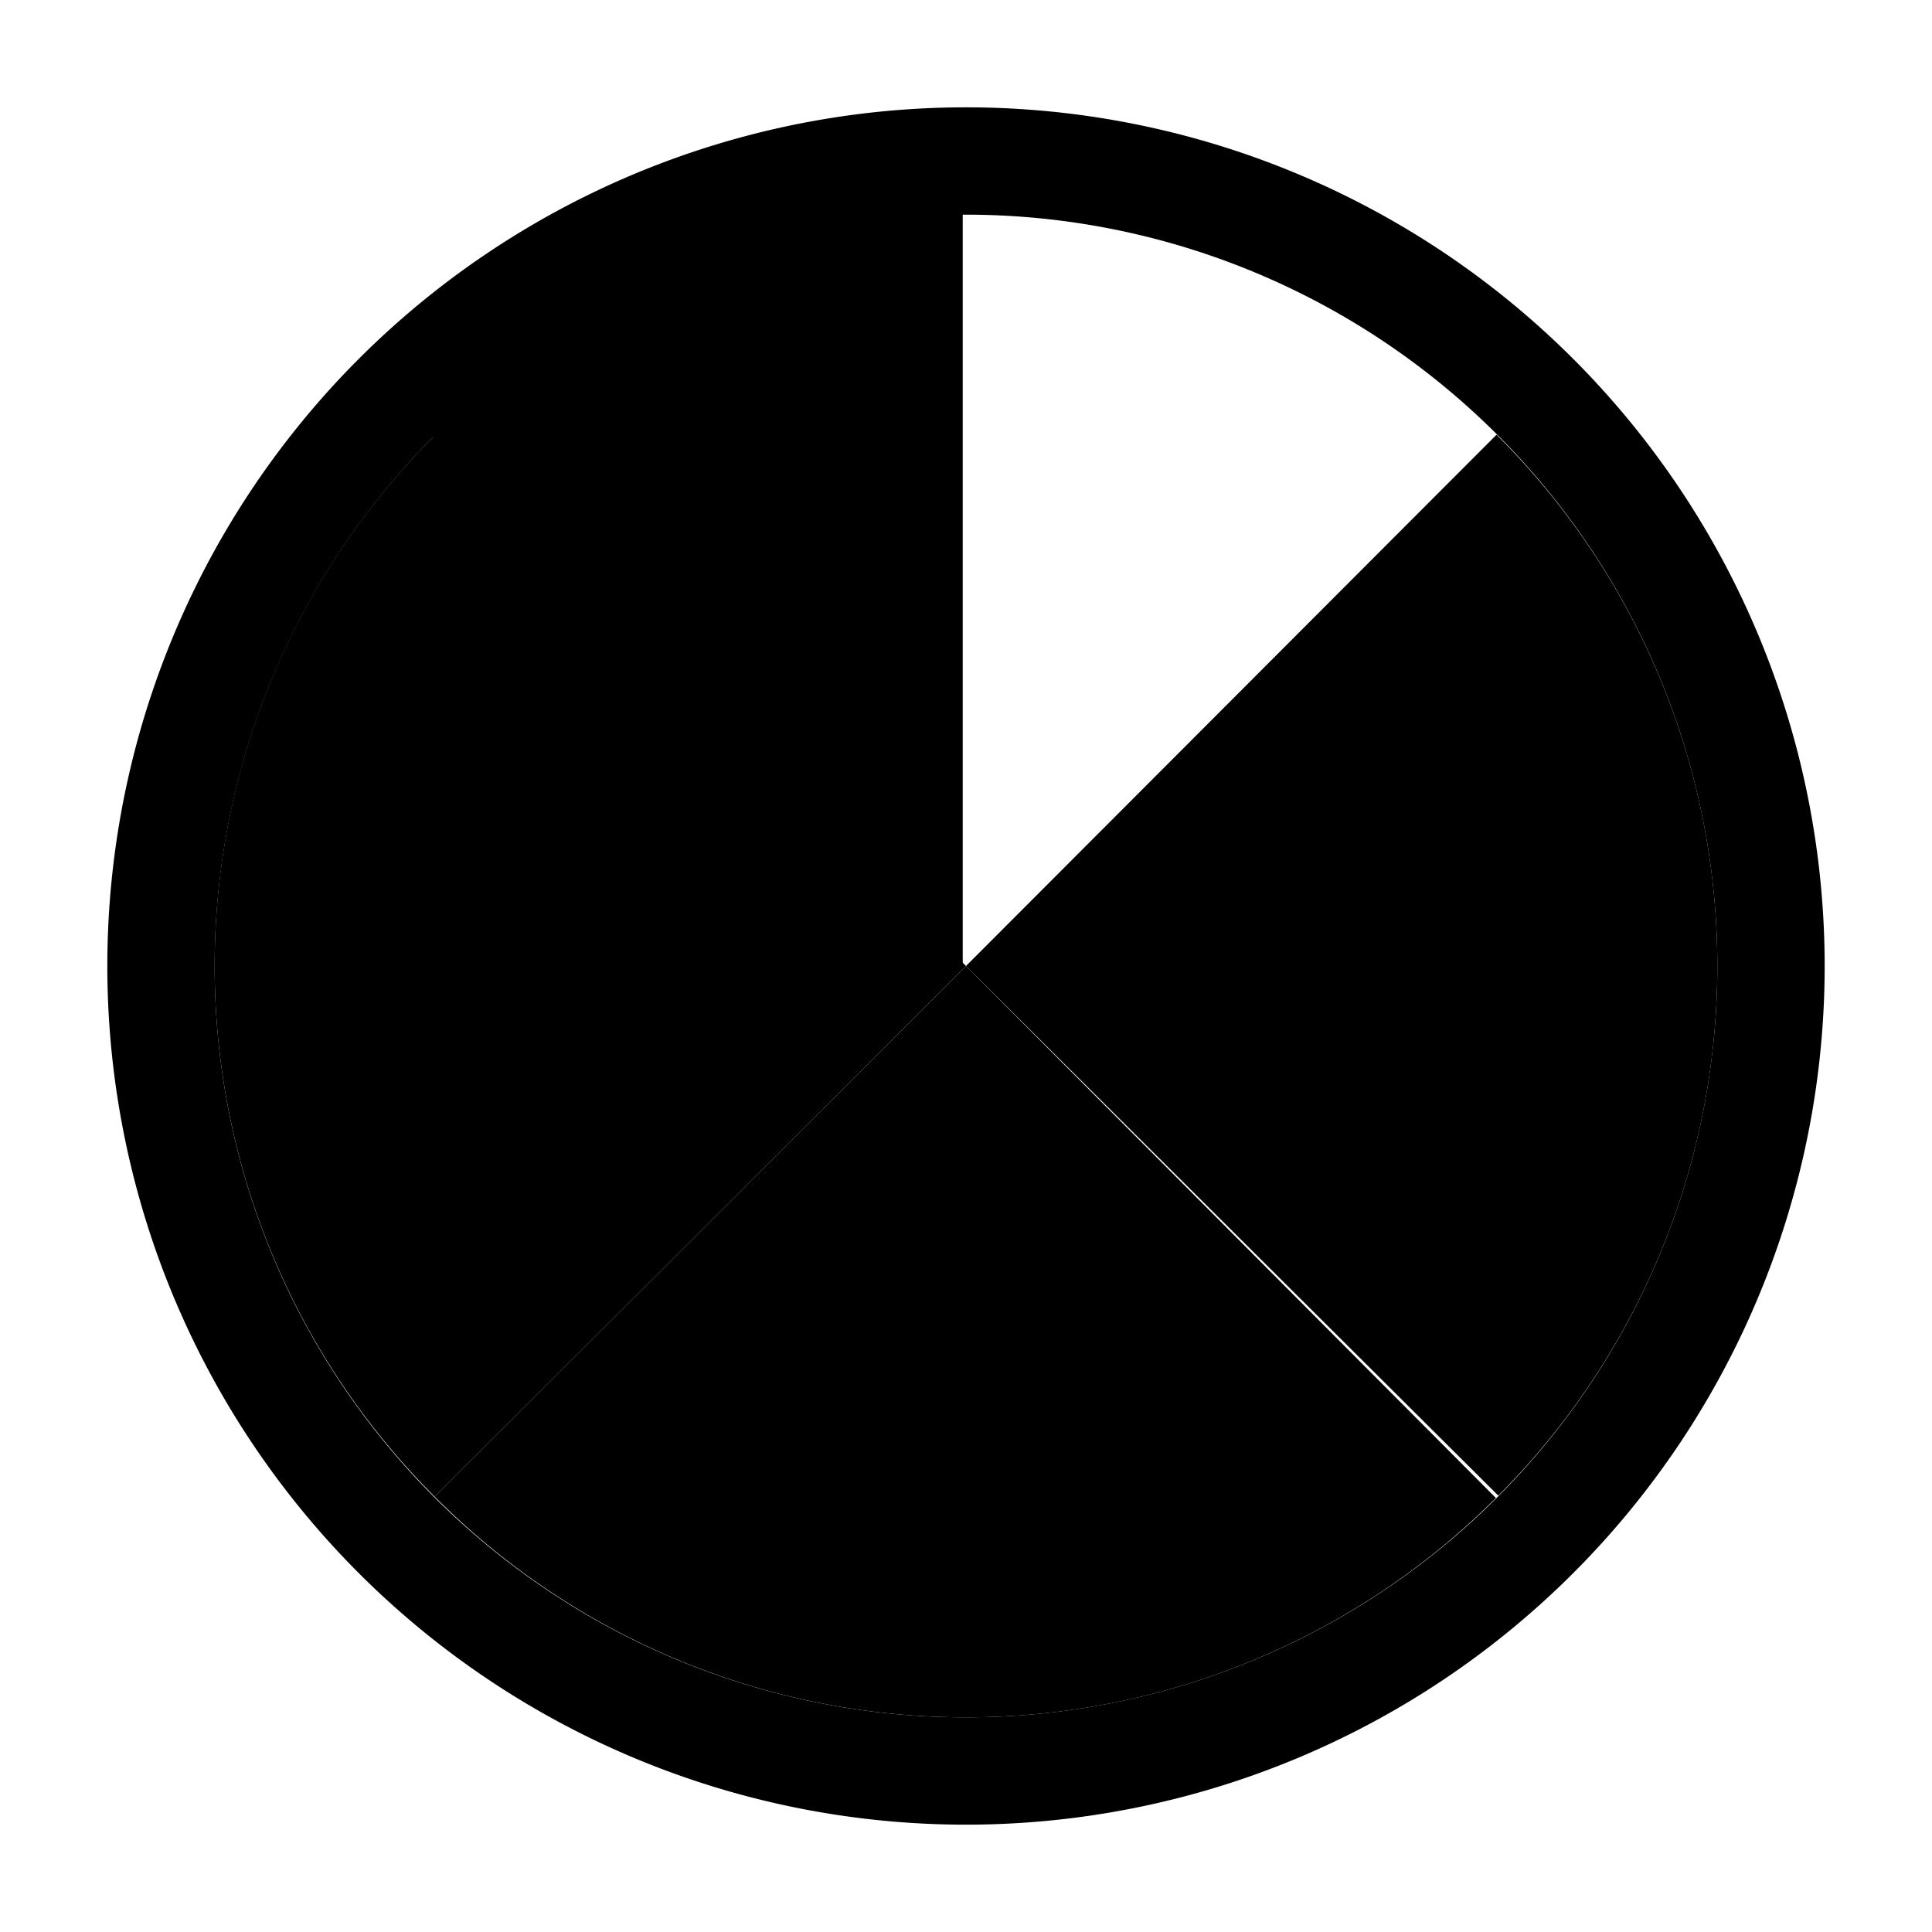 <svg xmlns="http://www.w3.org/2000/svg" height="36" viewBox="0 0 36 36" width="36"><path d="M32 18a13.953 13.953 0 0 0-4.114-9.9L18 18Z"/><path d="m18 18 9.919 9.869A13.956 13.956 0 0 0 32 18Z"/><path d="M18 18v14a13.955 13.955 0 0 0 9.874-4.087Z"/><path d="M18 32V18l-9.9 9.889A13.96 13.96 0 0 0 18 32Z"/><path d="M18 18H4a13.959 13.959 0 0 0 4.1 9.889Z"/><path d="M18 18 8.09 8.122A13.953 13.953 0 0 0 4 18Z"/><path d="M18 2a16 16 0 1 0 16 16A16 16 0 0 0 18 2Zm0 30A13.991 13.991 0 0 1 8.07 8.144L17.939 18V4H18a14 14 0 0 1 0 28Z"/></svg>